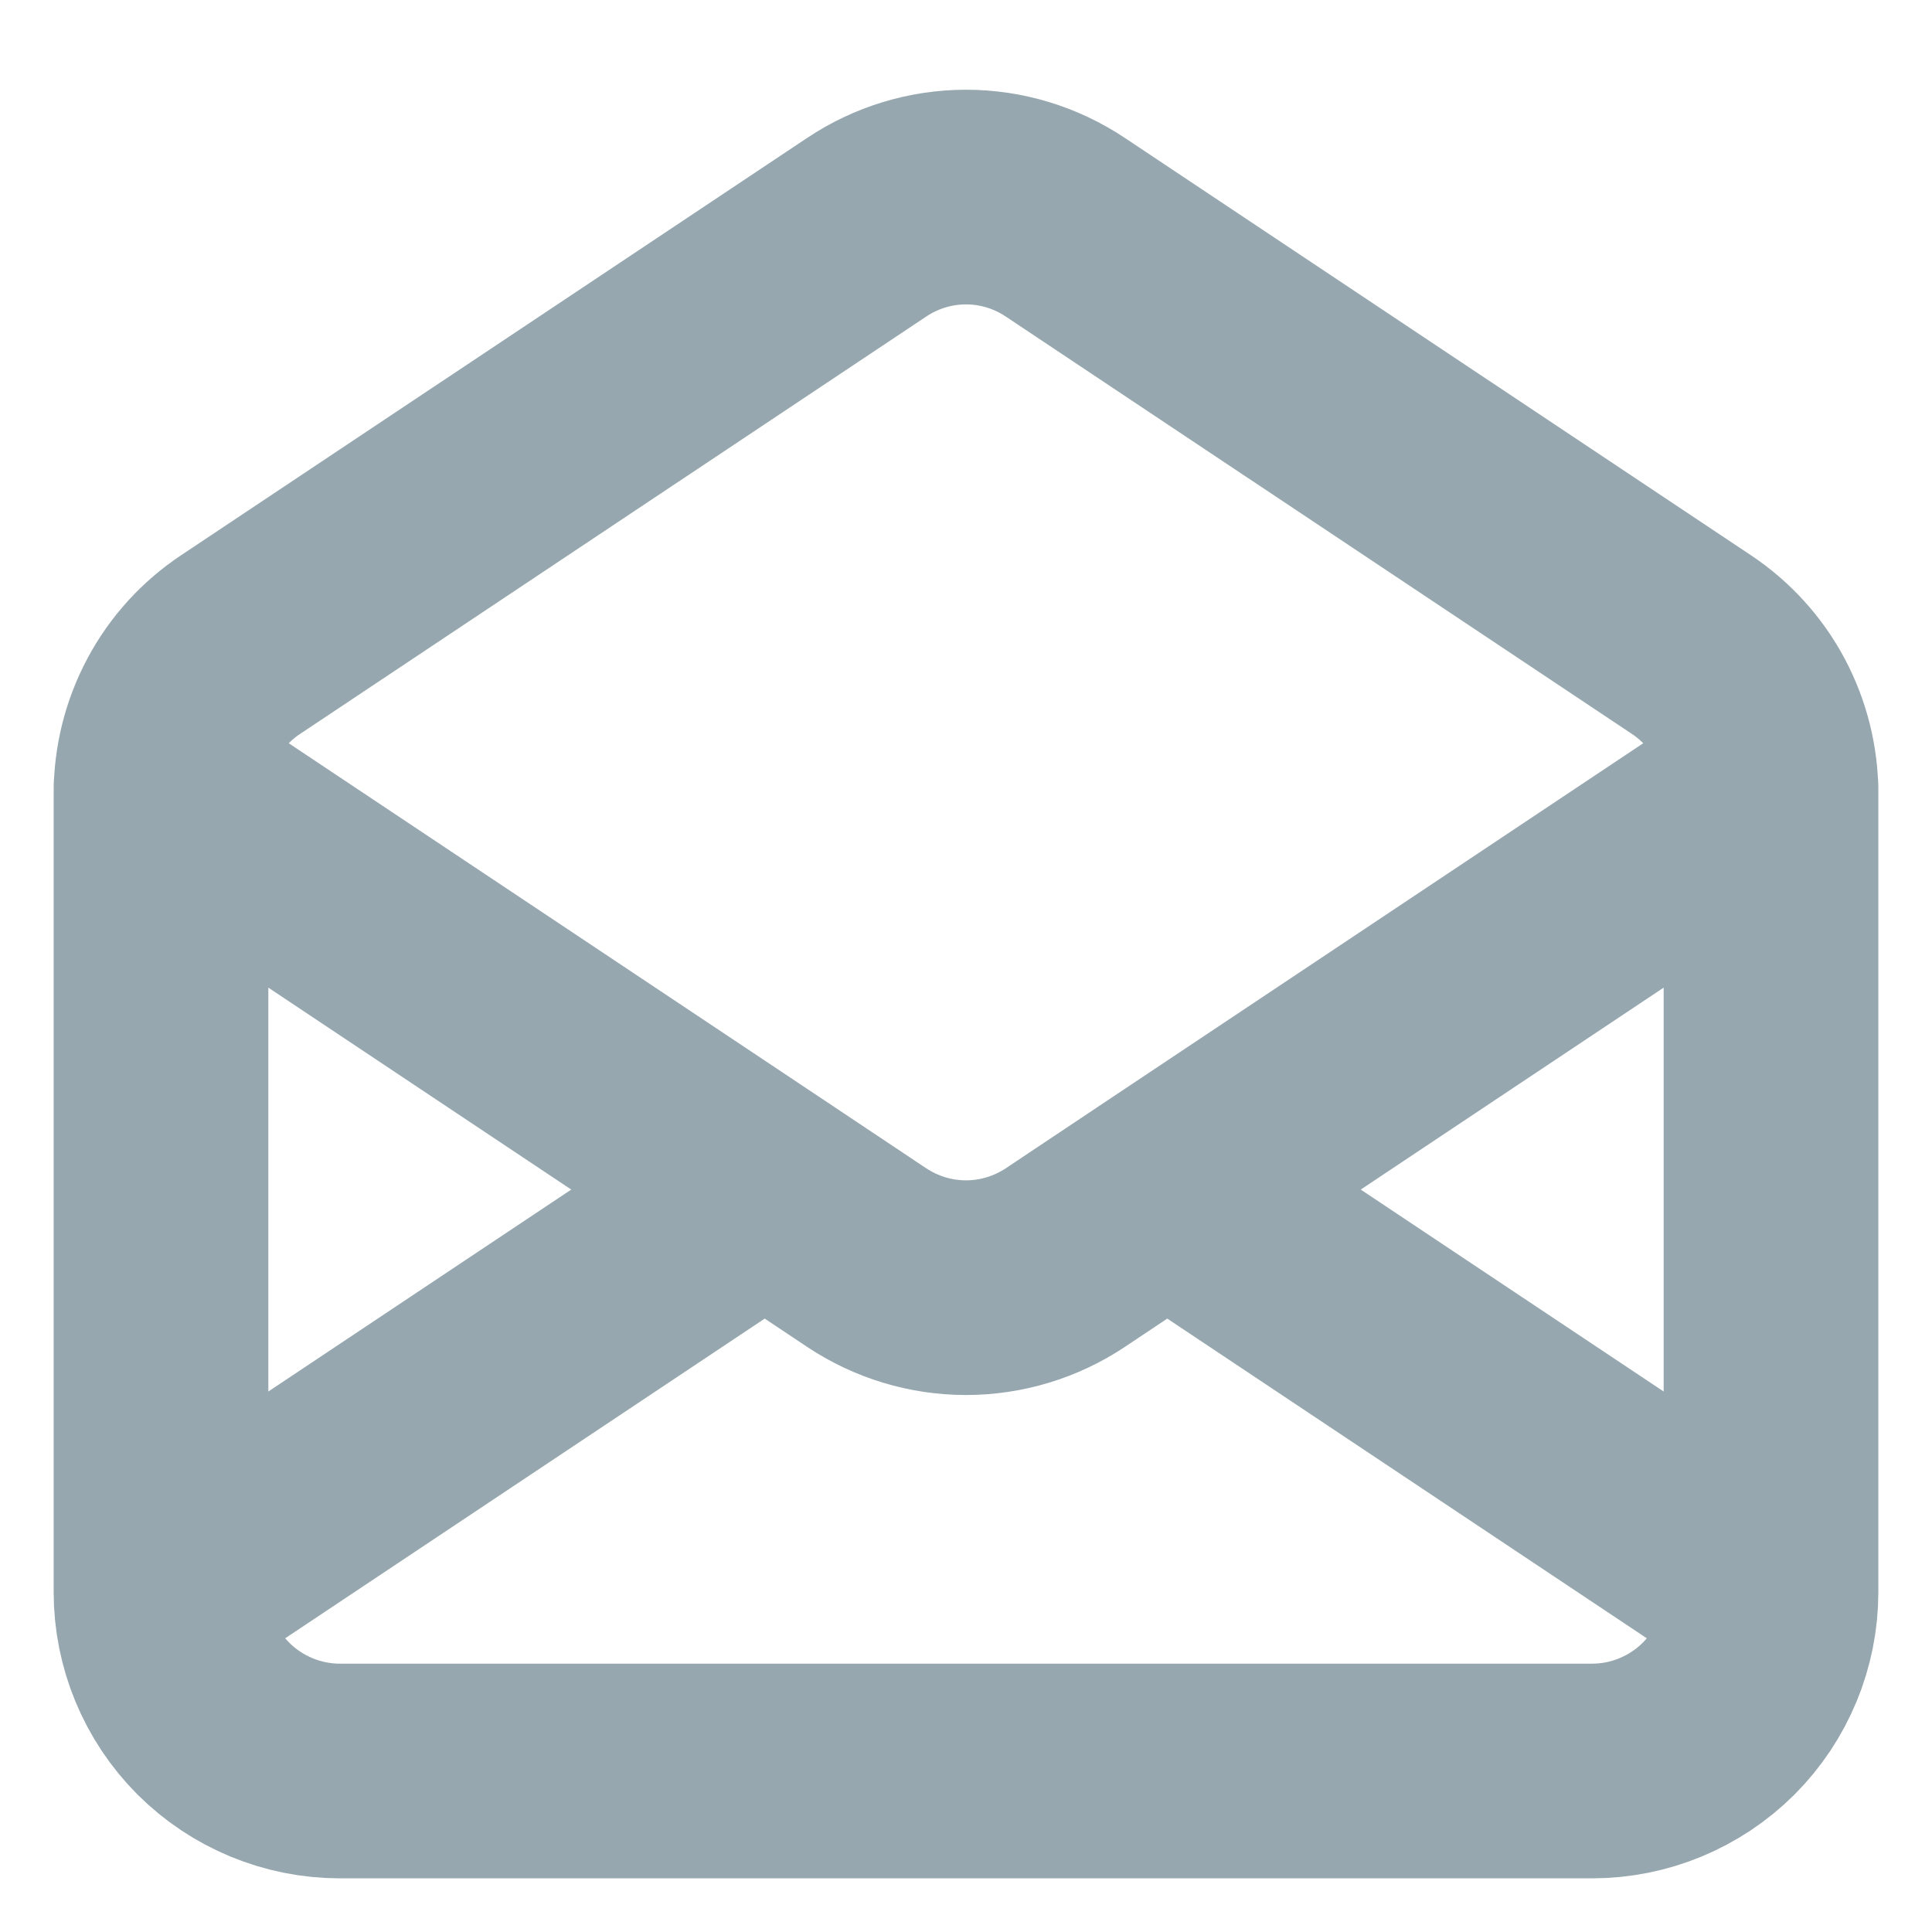<svg width="18" height="18" viewBox="0 0 18 18" fill="none" xmlns="http://www.w3.org/2000/svg">
    <path d="M1.5 14.833V7.392C1.5 7.117 1.568 6.847 1.697 6.605C1.826 6.363 2.013 6.157 2.242 6.005L8.075 2.117C8.349 1.934 8.671 1.836 9 1.836C9.329 1.836 9.651 1.934 9.925 2.117L15.758 6.005C15.986 6.157 16.174 6.363 16.303 6.605C16.432 6.847 16.5 7.117 16.5 7.392V14.833M1.5 14.833C1.5 15.275 1.676 15.699 1.988 16.012C2.301 16.324 2.725 16.5 3.167 16.5H14.833C15.275 16.5 15.699 16.324 16.012 16.012C16.324 15.699 16.5 15.275 16.5 14.833M1.5 14.833L7.125 11.083M16.5 14.833L10.875 11.083M7.125 11.083L1.5 7.333M7.125 11.083L8.075 11.717C8.349 11.899 8.671 11.997 9 11.997C9.329 11.997 9.651 11.899 9.925 11.717L10.875 11.083M10.875 11.083L16.5 7.333" stroke="#96A7AF" stroke-width="2" stroke-linecap="round" stroke-linejoin="round"/>
</svg>
